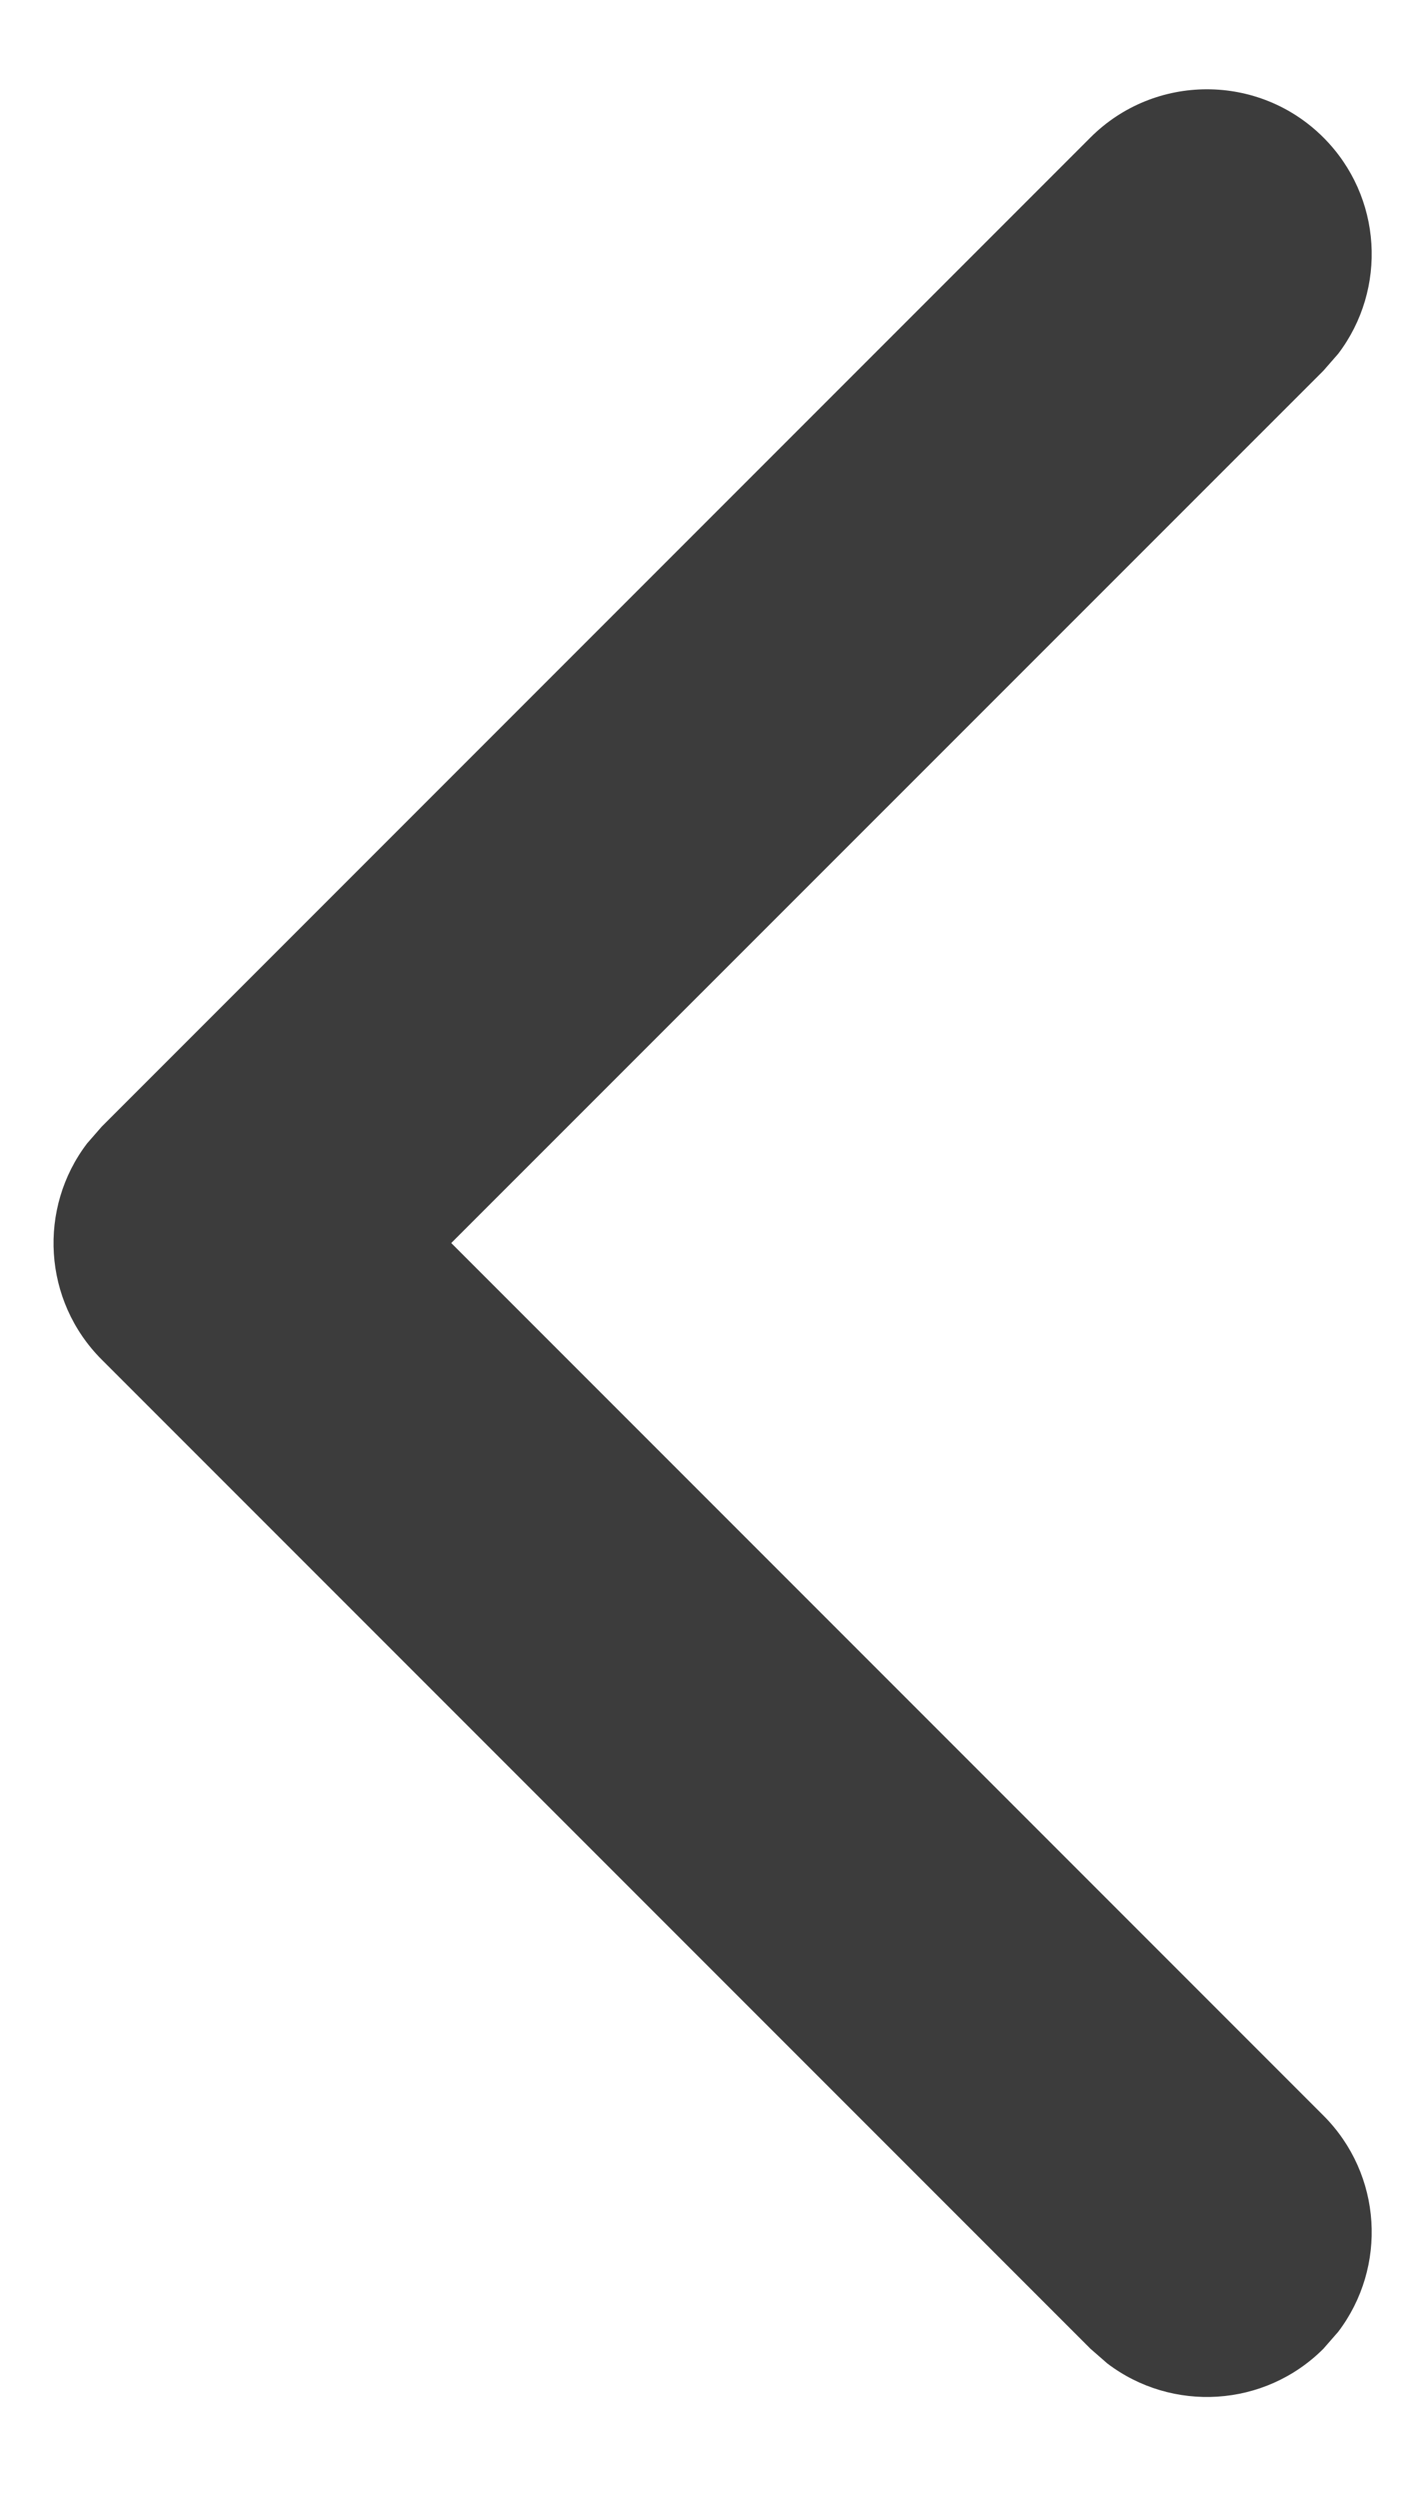 <svg width="8" height="14" viewBox="0 0 8 14" fill="none" xmlns="http://www.w3.org/2000/svg">
<path d="M6.109 0.77C6.469 0.41 7.054 0.41 7.414 0.77C7.745 1.101 7.772 1.619 7.497 1.981L7.414 2.076L2.528 6.961L7.414 11.847C7.745 12.178 7.772 12.696 7.497 13.058L7.414 13.153C7.084 13.483 6.565 13.511 6.203 13.235L6.109 13.153L0.57 7.614C0.24 7.284 0.212 6.765 0.488 6.403L0.57 6.309L6.109 0.77Z" fill="#3C3C3C"/>
</svg>
